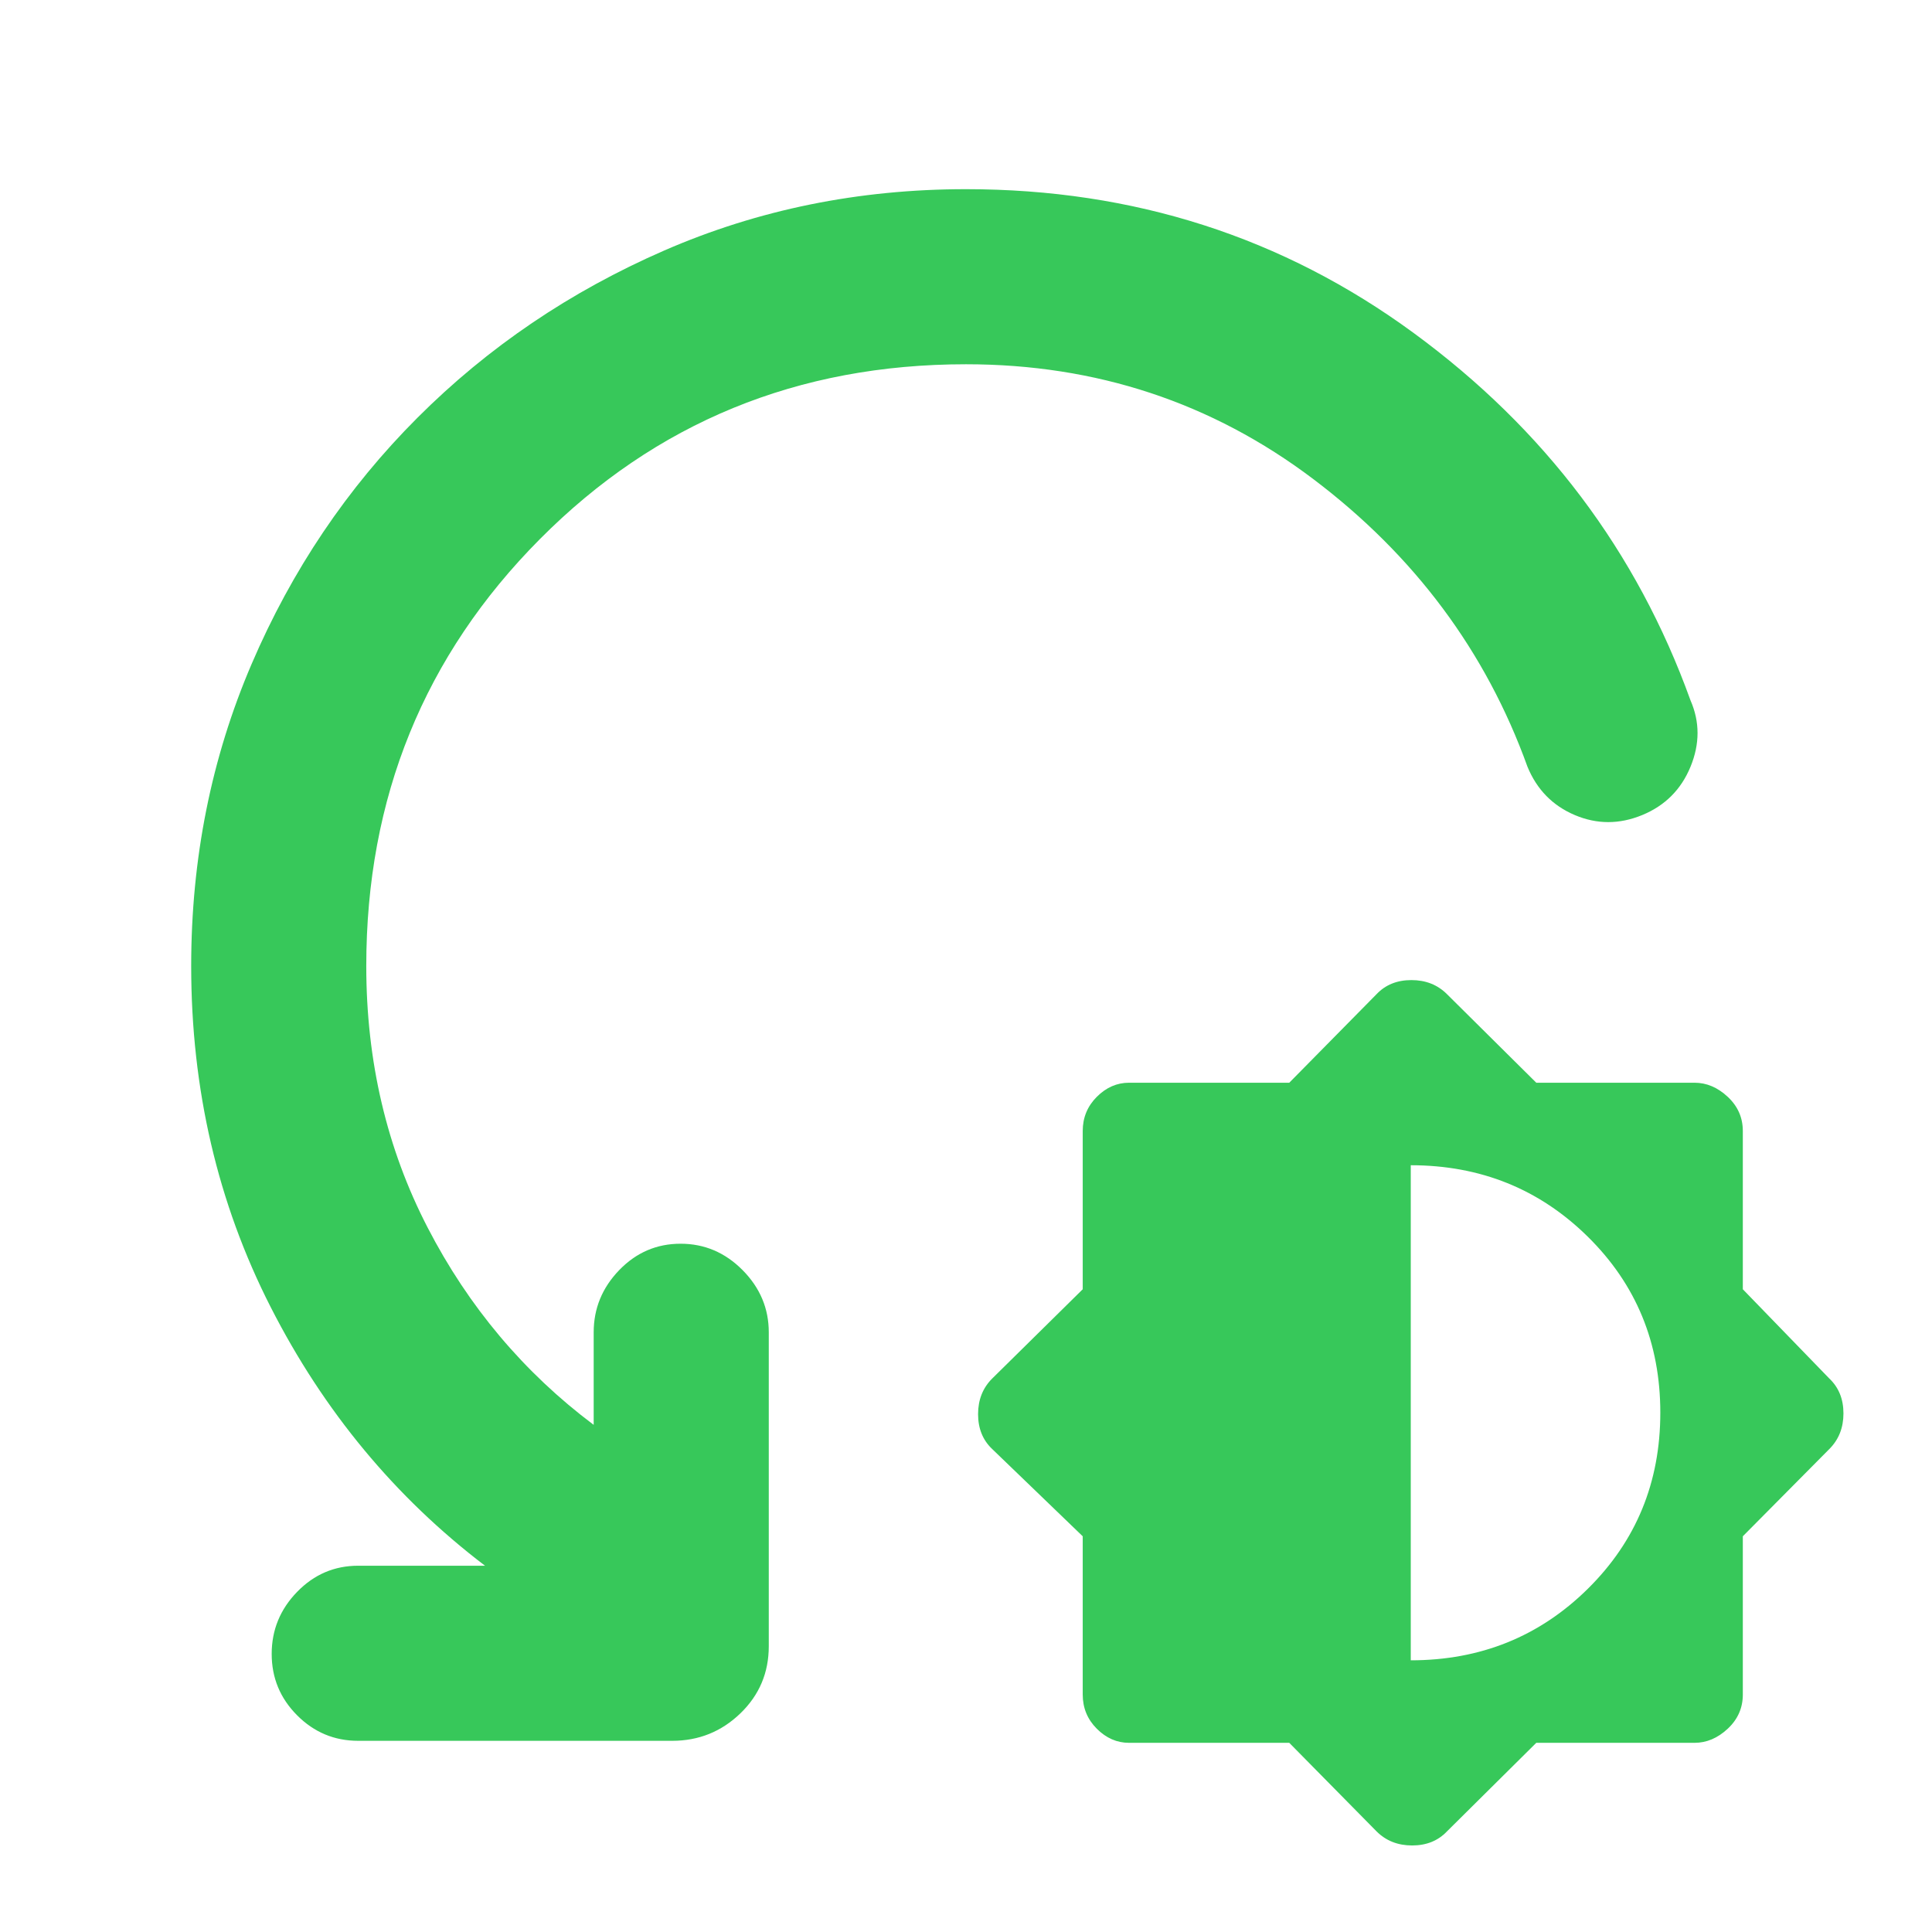 <svg xmlns="http://www.w3.org/2000/svg" height="48" viewBox="0 -960 960 960" width="48"><path fill="rgb(55, 200, 90)" d="M640.63-94H561q-9 0-16-7t-7-17v-78.63L493-240q-7-6.64-7-17.32t7-17.68l45-44.37V-398q0-10 7-17t16-7h79.63L684-466q6.64-7 17.32-7t17.68 7l44.37 44H842q9 0 16.5 7t7.5 17v78.63L909-275q7 6.64 7 17.32T909-240l-43 43.37V-118q0 10-7.5 17T842-94h-78.63L719-50q-6.64 7-17.32 7T684-50l-43.37-44ZM701-135q52 0 88-35.56t36-87.5q0-51.94-36.04-87.44T701-381v246ZM480-779q-125.36 0-211.68 86.82Q182-605.36 182-480q0 71 30.5 130t82.5 98v-46q0-17.75 12.68-30.88Q320.35-342 338.18-342 356-342 369-328.88q13 13.13 13 30.88v156q0 19.75-14.12 33.37Q353.75-95 334-95H178q-17.75 0-30.37-12.68Q135-120.35 135-138.18 135-156 147.63-169q12.62-13 30.37-13h63q-67-51-106.5-128.5T95-480q0-80 30-150t82.5-122.5Q260-805 330-835.5T480-866q125 0 222.5 71.5T840-612q7 16 0 33t-24 24q-17 7-33.5 0T759-579q-31-86-106.5-143T480-779Z"/></svg>